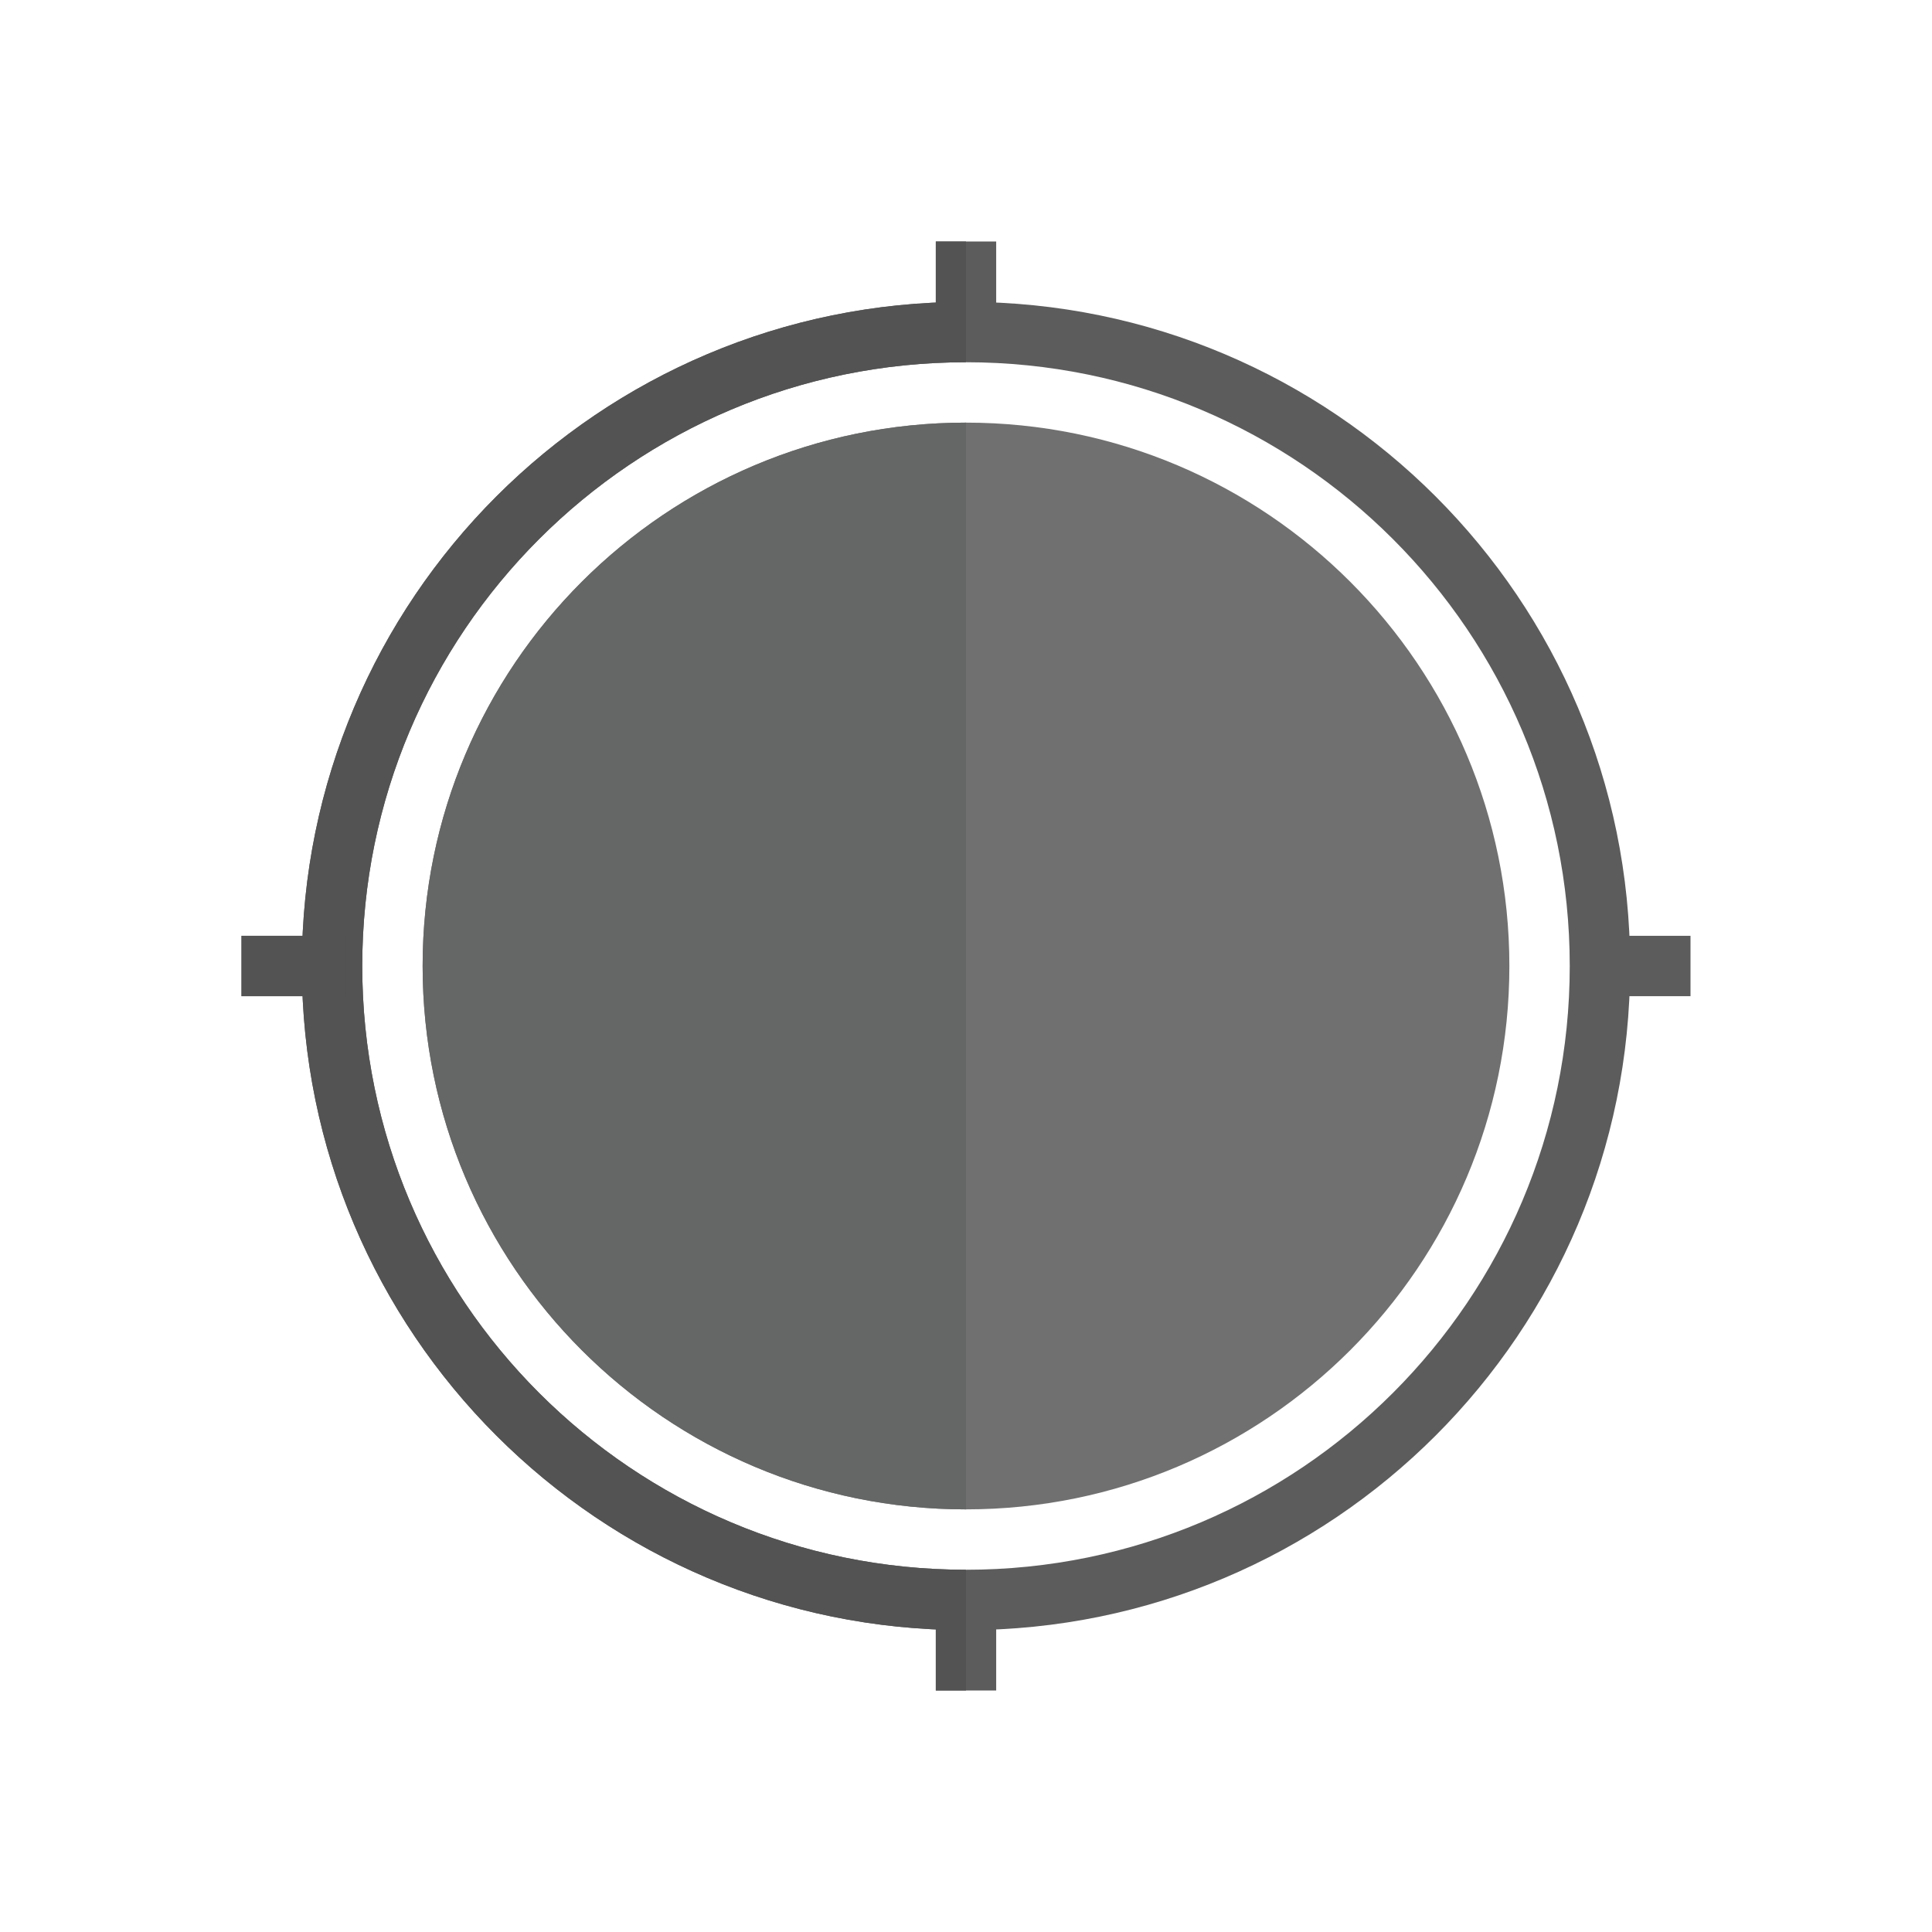 <?xml version="1.0" encoding="UTF-8"?>
<!DOCTYPE svg PUBLIC "-//W3C//DTD SVG 1.1//EN" "http://www.w3.org/Graphics/SVG/1.1/DTD/svg11.dtd">
<!-- Creator: CorelDRAW -->
<svg xmlns="http://www.w3.org/2000/svg" xml:space="preserve" width="2048px" height="2048px" style="shape-rendering:geometricPrecision; text-rendering:geometricPrecision; image-rendering:optimizeQuality; fill-rule:evenodd; clip-rule:evenodd"
viewBox="0 0 2048 2048"
 xmlns:xlink="http://www.w3.org/1999/xlink">
 <defs>
  <style type="text/css">
   <![CDATA[
    .fil4 {fill:none}
    .fil3 {fill:#535353;fill-rule:nonzero}
    .fil1 {fill:#5C5C5C;fill-rule:nonzero}
    .fil2 {fill:#656666;fill-rule:nonzero}
    .fil0 {fill:#707070;fill-rule:nonzero}
   ]]>
  </style>
 </defs>
 <g id="Layer_x0020_1">
  <g id="_549418768">
   <g>
    <path id="_549427240" class="fil0" d="M1024 448.004c159.052,0 303.052,64.472 407.288,168.708 104.236,104.236 168.708,248.236 168.708,407.288 0,159.052 -64.472,303.052 -168.708,407.288 -104.236,104.236 -248.236,168.708 -407.288,168.708 -159.052,0 -303.052,-64.472 -407.288,-168.708 -104.236,-104.236 -168.708,-248.236 -168.708,-407.288 0,-159.052 64.472,-303.052 168.708,-407.288 104.236,-104.236 248.236,-168.708 407.288,-168.708z"/>
    <path id="_549434200" class="fil1" d="M1024 319.999c194.399,0 370.401,78.8 497.802,206.199 127.4,127.401 206.199,303.403 206.199,497.802 0,194.399 -78.8,370.401 -206.199,497.802 -127.401,127.4 -303.403,206.199 -497.802,206.199 -194.399,0 -370.401,-78.8 -497.802,-206.199 -127.4,-127.401 -206.199,-303.403 -206.199,-497.802 0,-194.399 78.8,-370.401 206.199,-497.802 127.401,-127.4 303.403,-206.199 497.802,-206.199zm452.552 251.45c-115.815,-115.814 -275.817,-187.448 -452.552,-187.448 -176.734,0 -336.736,71.634 -452.552,187.448 -115.814,115.815 -187.448,275.817 -187.448,452.552 0,176.734 71.634,336.736 187.448,452.552 115.815,115.814 275.817,187.448 452.552,187.448 176.734,0 336.736,-71.634 452.552,-187.448 115.814,-115.815 187.448,-275.817 187.448,-452.552 0,-176.734 -71.634,-336.736 -187.448,-452.552z"/>
    <polygon id="_549447136" class="fil1" points="1056,255.999 1056,366.526 991.994,366.526 991.994,255.999 "/>
    <polygon id="_549432952" class="fil1" points="255.995,991.999 366.521,991.999 366.521,1056 255.995,1056 "/>
    <polygon id="_549427408" class="fil1" points="1056,1681.47 1056,1792 991.994,1792 991.994,1681.47 "/>
    <polygon id="_549429520" class="fil1" points="1681.47,991.999 1792,991.999 1792,1056 1681.47,1056 "/>
   </g>
   <g>
    <path id="_549416656" class="fil2" d="M1024 1600c-159.05,-0.001 -303.049,-64.473 -407.283,-168.708 -104.236,-104.236 -168.708,-248.236 -168.708,-407.288 0,-159.052 64.472,-303.052 168.708,-407.288 104.235,-104.235 248.234,-168.706 407.283,-168.708l0 1151.99z"/>
    <path id="_549441928" class="fil3" d="M1024 1728c-194.397,-0.001 -370.398,-78.801 -497.797,-206.199 -127.4,-127.401 -206.199,-303.403 -206.199,-497.802 0,-194.399 78.8,-370.401 206.199,-497.802 127.4,-127.399 303.401,-206.198 497.797,-206.199l0 64.002c-176.732,0.001 -336.733,71.635 -452.547,187.448 -115.814,115.815 -187.448,275.817 -187.448,452.552 0,176.734 71.634,336.736 187.448,452.552 115.814,115.813 275.815,187.447 452.547,187.448l0 64.002z"/>
    <polygon id="_549441856" class="fil3" points="1024,366.526 991.994,366.526 991.994,255.999 1024,255.999 "/>
    <polygon id="_549438208" class="fil3" points="255.995,991.999 366.521,991.999 366.521,1056 255.995,1056 "/>
    <polygon id="_549417448" class="fil3" points="1024,1792 991.994,1792 991.994,1681.47 1024,1681.47 "/>
   </g>
  </g>
  <rect class="fil4" width="2048" height="2048"/>
 </g>
</svg>
